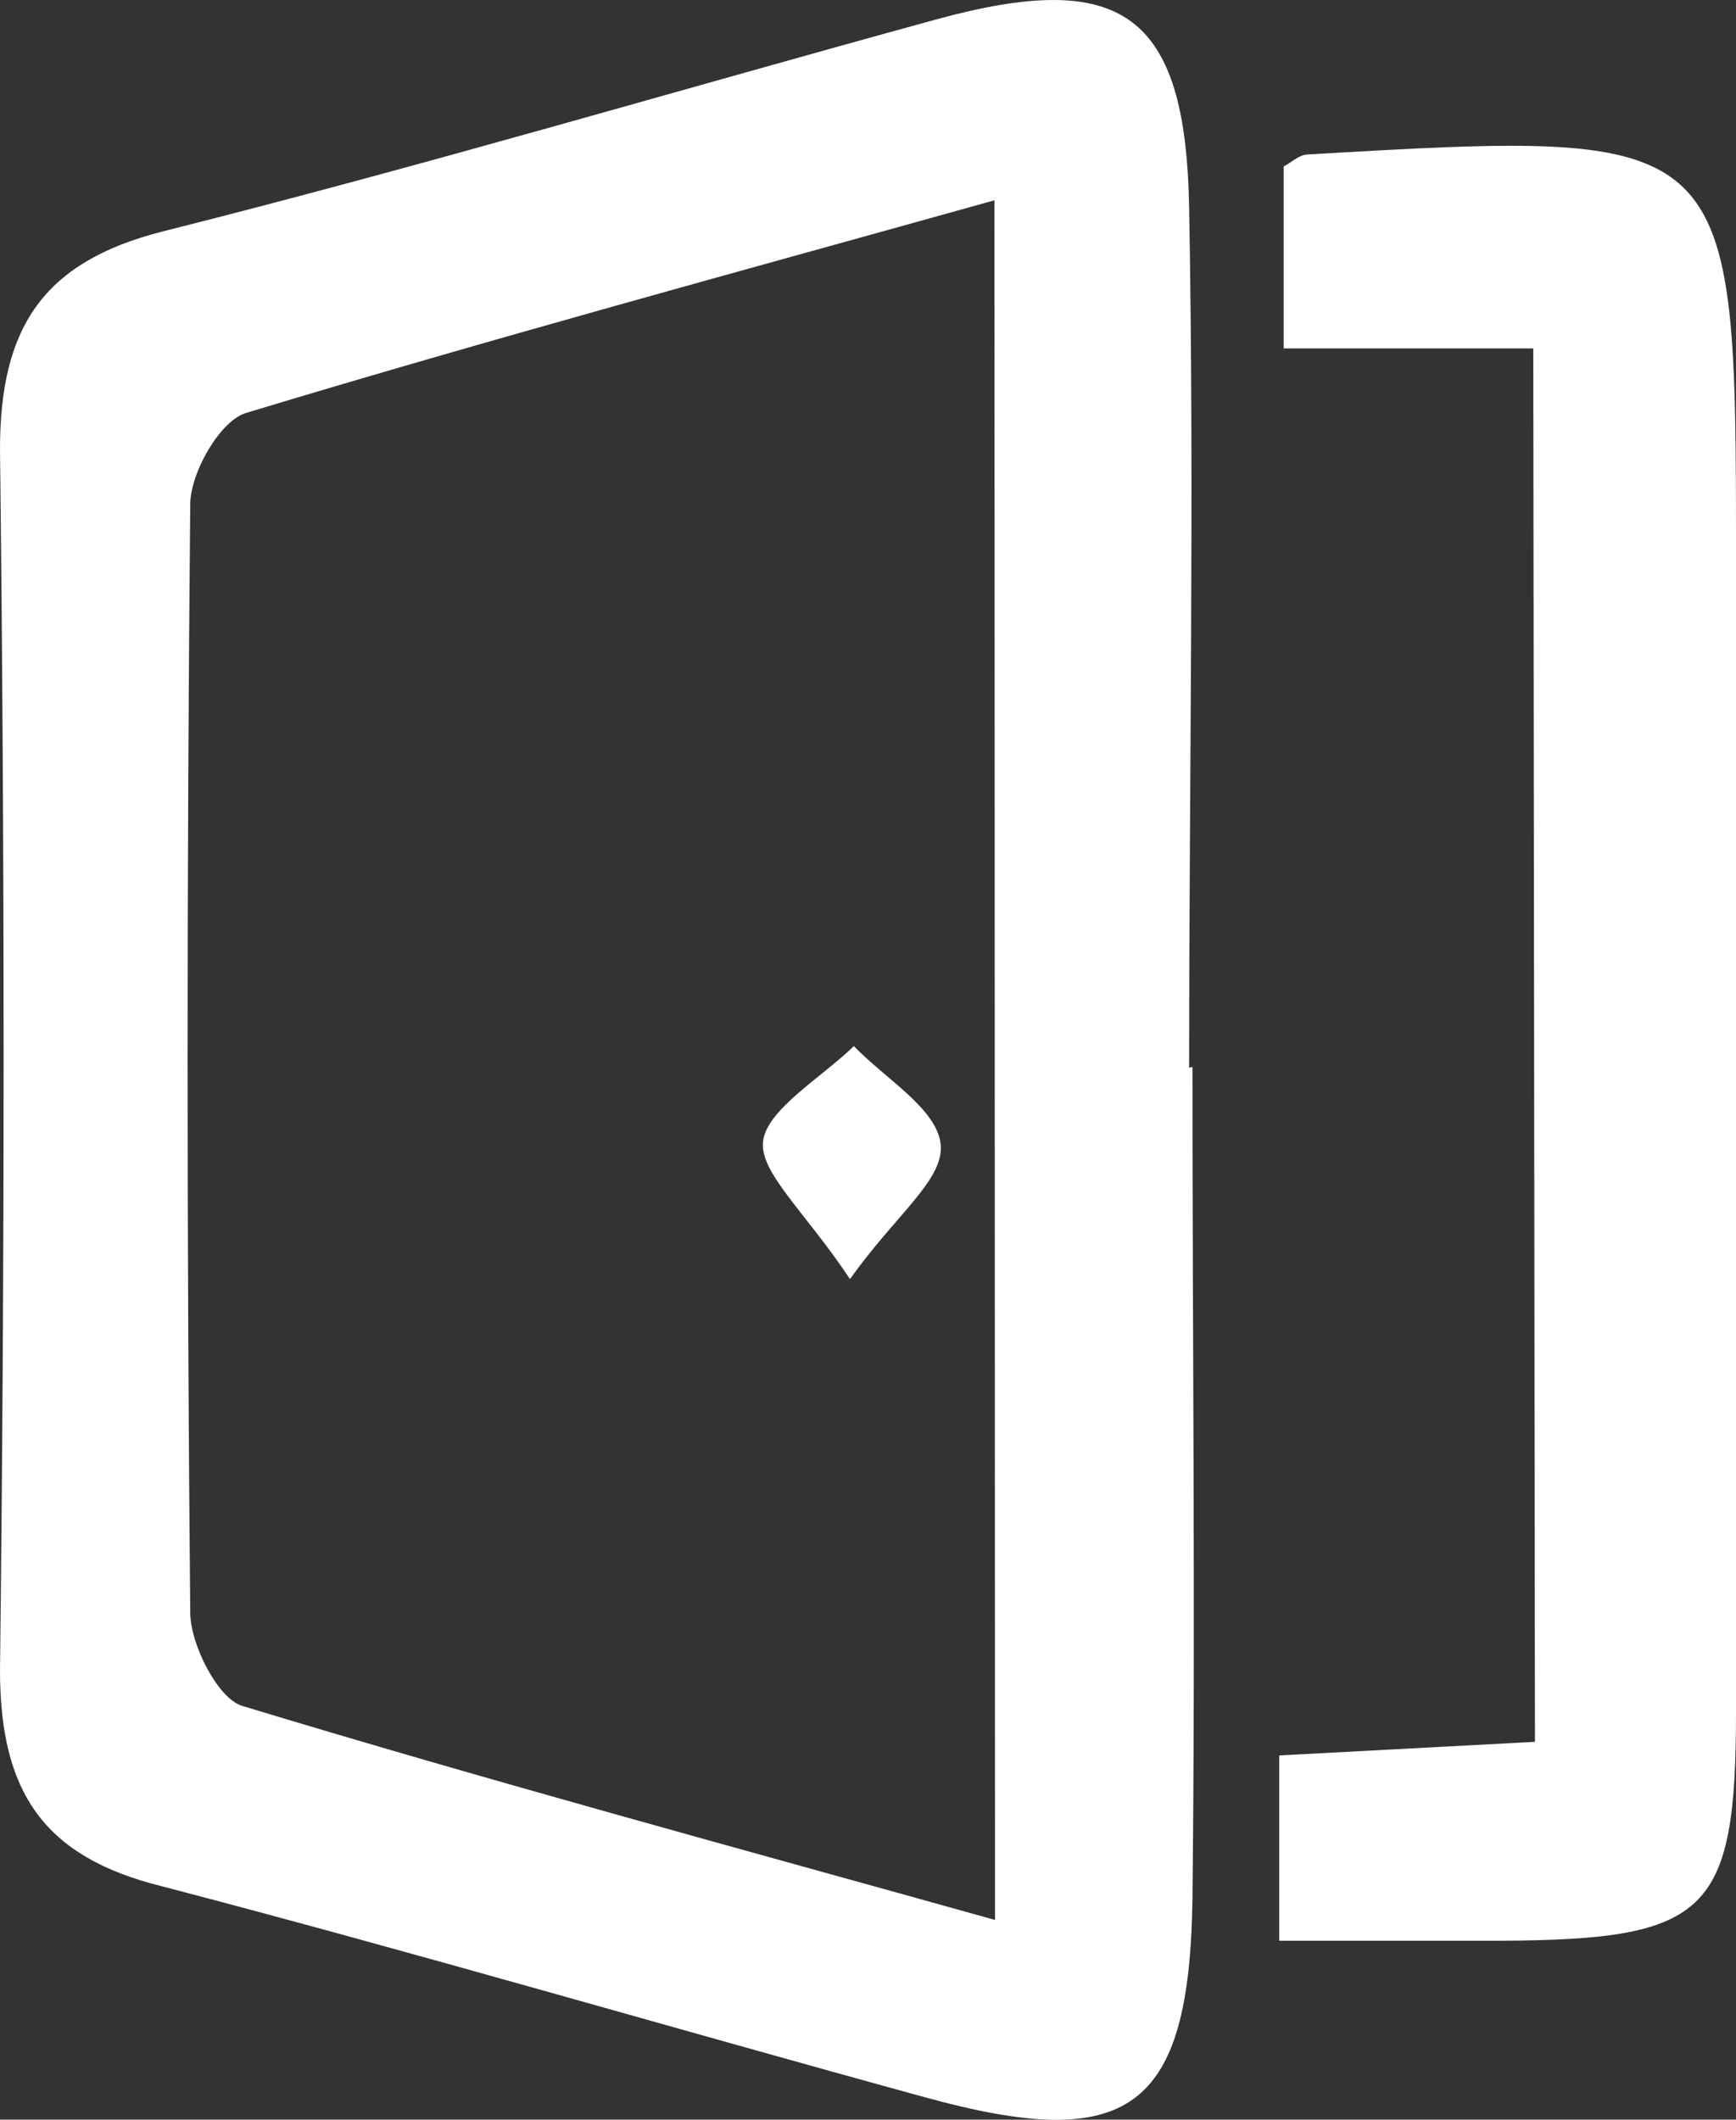 <svg xmlns="http://www.w3.org/2000/svg" viewBox="0 0 62.6 76.41"><rect x="0" y="0" width="62.6" height="76.41" fill="#333333" stroke="none"/><defs><style>.cls-1{fill:#fff;}</style></defs><title>SideIconDoor1</title><g id="Layer_2" data-name="Layer 2"><g id="Layer_1-2" data-name="Layer 1"><g id="Layer_2-2" data-name="Layer 2"><g id="Layer_1-2-2" data-name="Layer 1-2"><path class="cls-1" d="M43,38.46c0,10,.11,20,0,30-.11,7.63-2.31,9.16-9.62,7.15C24.14,73.08,15,70.39,5.85,68,1.55,66.94,0,64.58,0,60.2q.26-22,0-44c0-4.38,1.54-6.75,5.84-7.85C15.19,6,24.45,3.25,33.76.7c6.69-1.83,9-.24,9.12,6.79.19,10.32,0,20.65,0,31ZM35.86,7.22c-9.24,2.58-18.18,5-27,7.67-.93.29-2,2.15-2,3.3q-.19,20,0,39.93c0,1.17,1,3.1,1.86,3.37,8.86,2.69,17.81,5.11,27.16,7.72Z"/><path class="cls-1" d="M55.29,12.56h-9V6c.26-.13.54-.41.84-.43C62.6,4.67,62.6,4.68,62.6,20.2V61.68c0,7.29-1,8.24-8.47,8.28h-8V63.28l9.22-.49Z"/><path class="cls-1" d="M30.65,46.11c-1.6-2.42-3.3-3.86-3.13-5s2.11-2.27,3.27-3.4c1.12,1.17,3,2.26,3.13,3.54S32.32,43.76,30.65,46.11Z"/></g></g></g></g></svg>